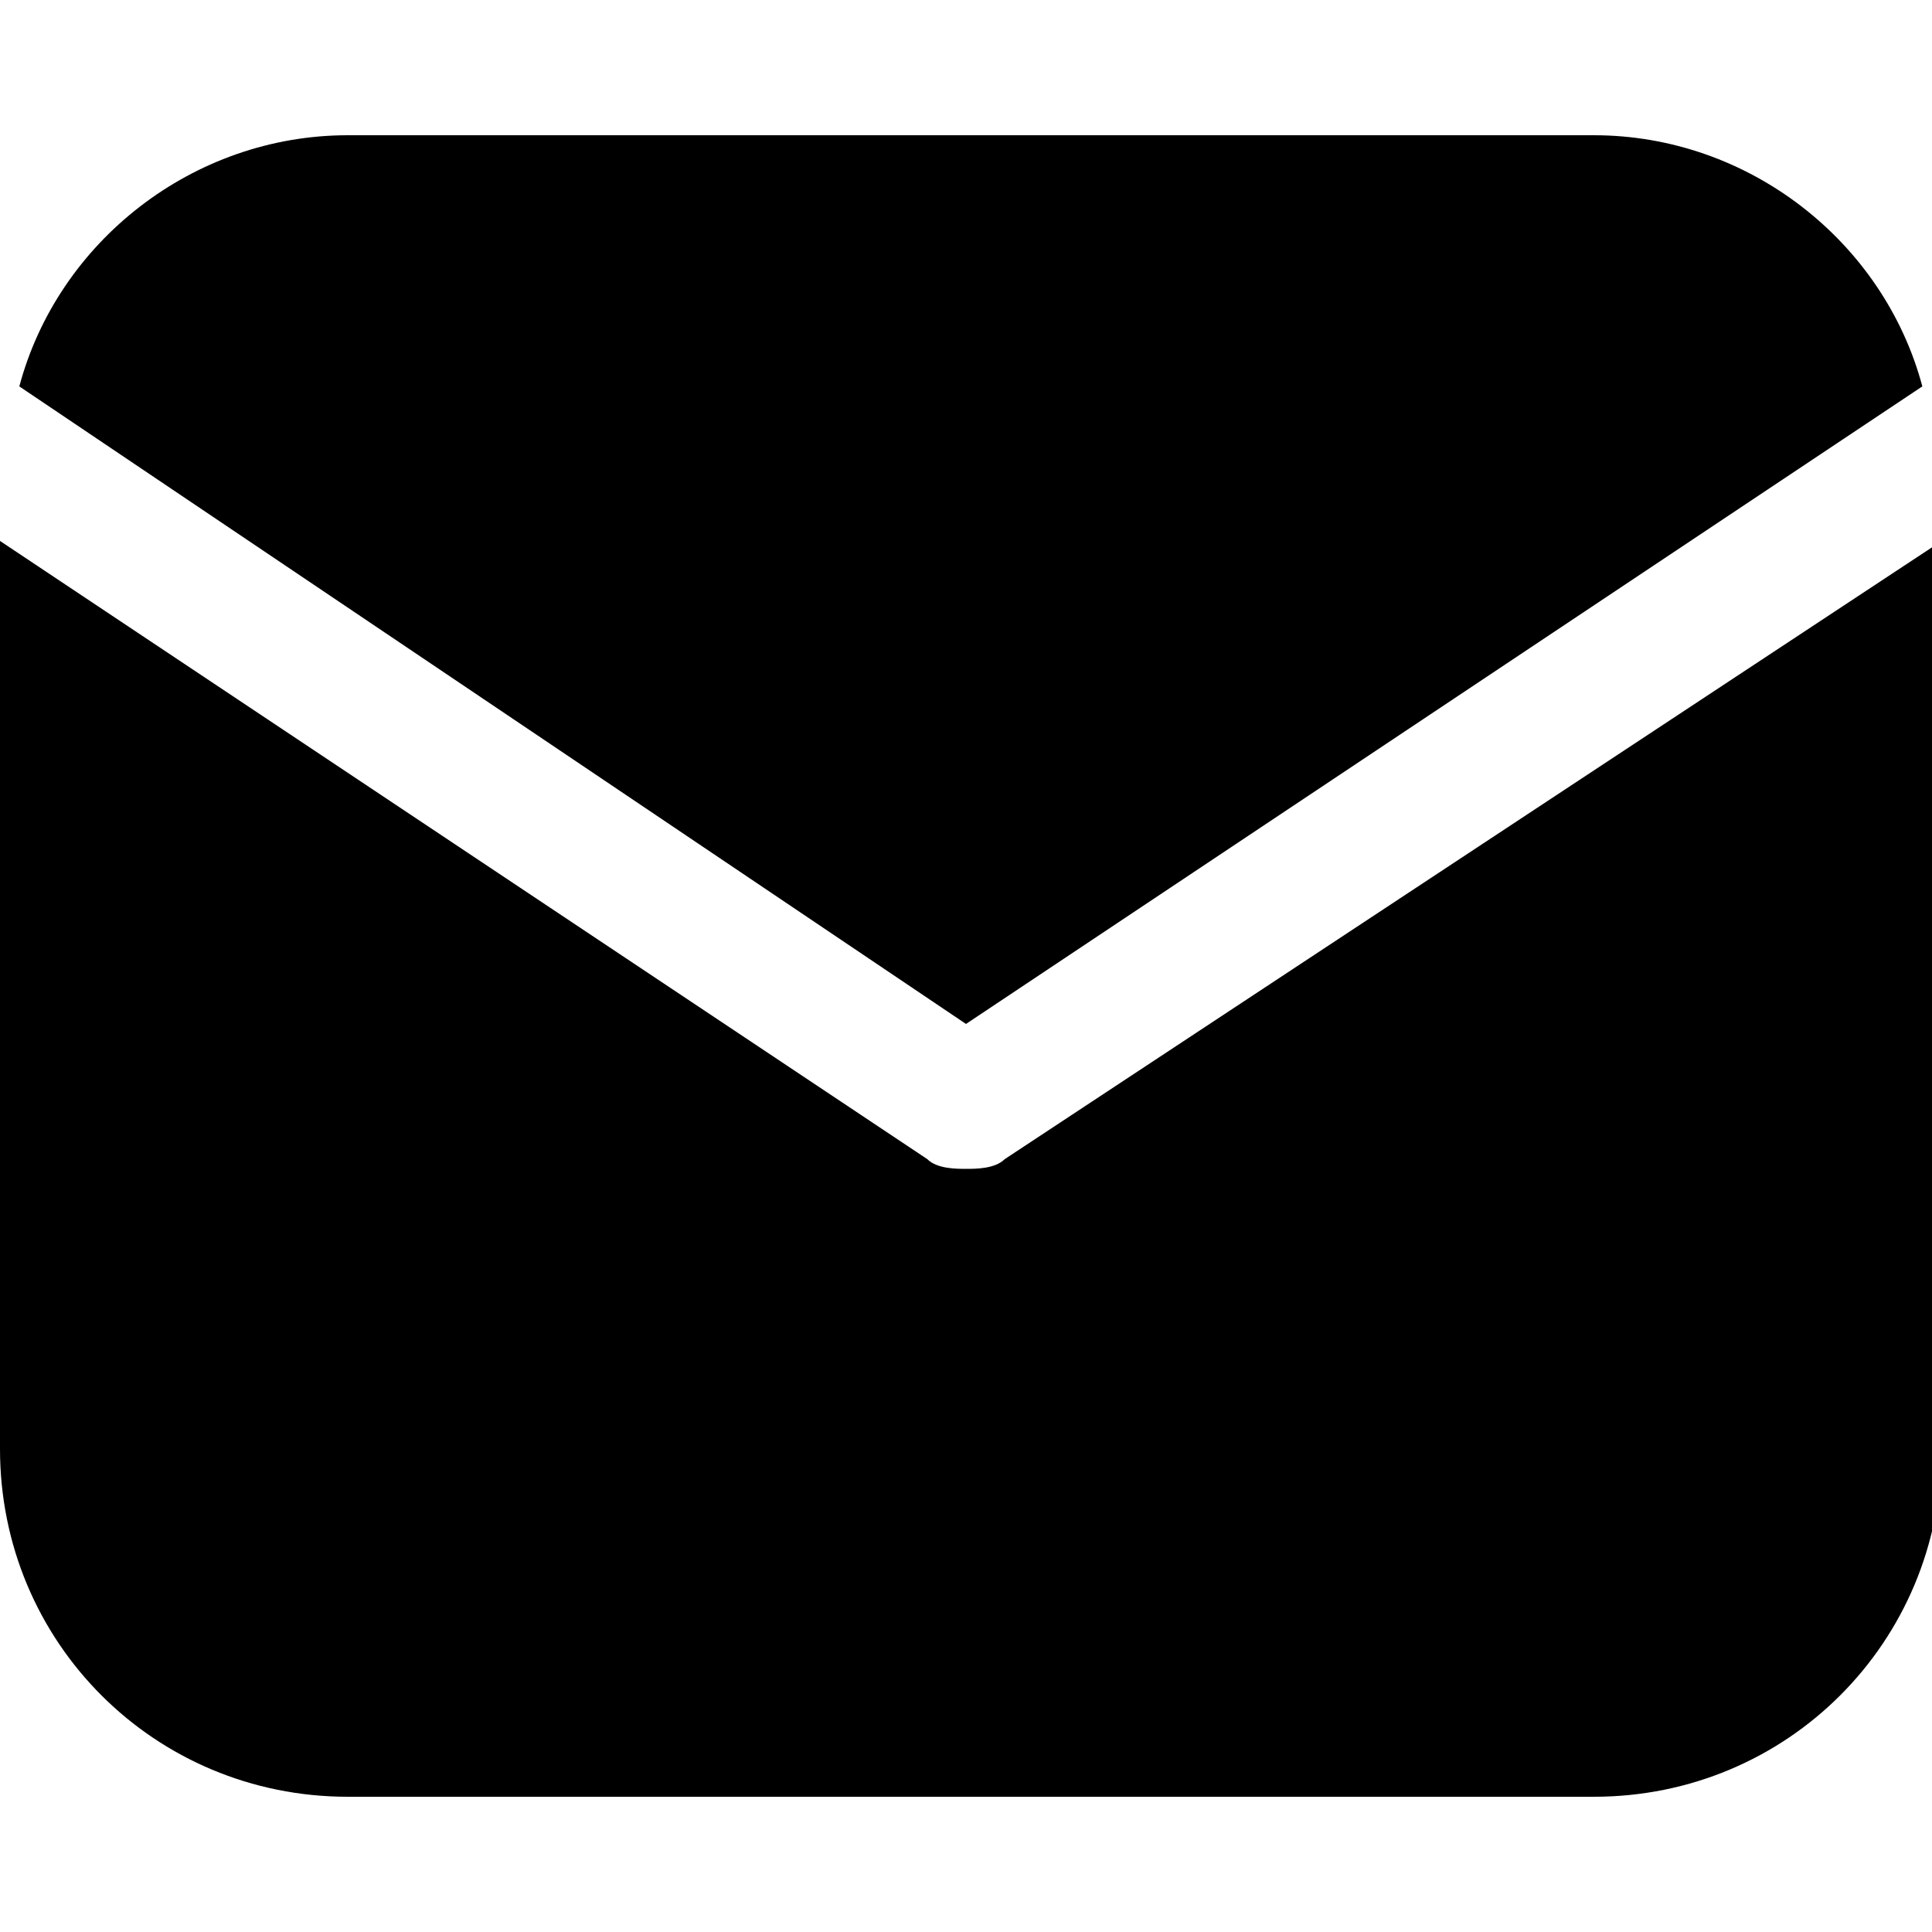 <svg xmlns="http://www.w3.org/2000/svg" viewBox="0 0 20 20" fill="currentColor">
	<path d="M10,10.6L19.9,4c-0.4-1.5-1.8-2.6-3.4-2.6H3.6c-1.6,0-3,1.1-3.4,2.6L10,10.6z"/>
	<path d="M10.4,12c-0.1,0.1-0.3,0.1-0.4,0.1S9.7,12.1,9.6,12L0,5.6V15c0,2,1.6,3.6,3.6,3.6h12.9c2,0,3.6-1.6,3.6-3.6V5.6L10.4,12z"/>
</svg>
